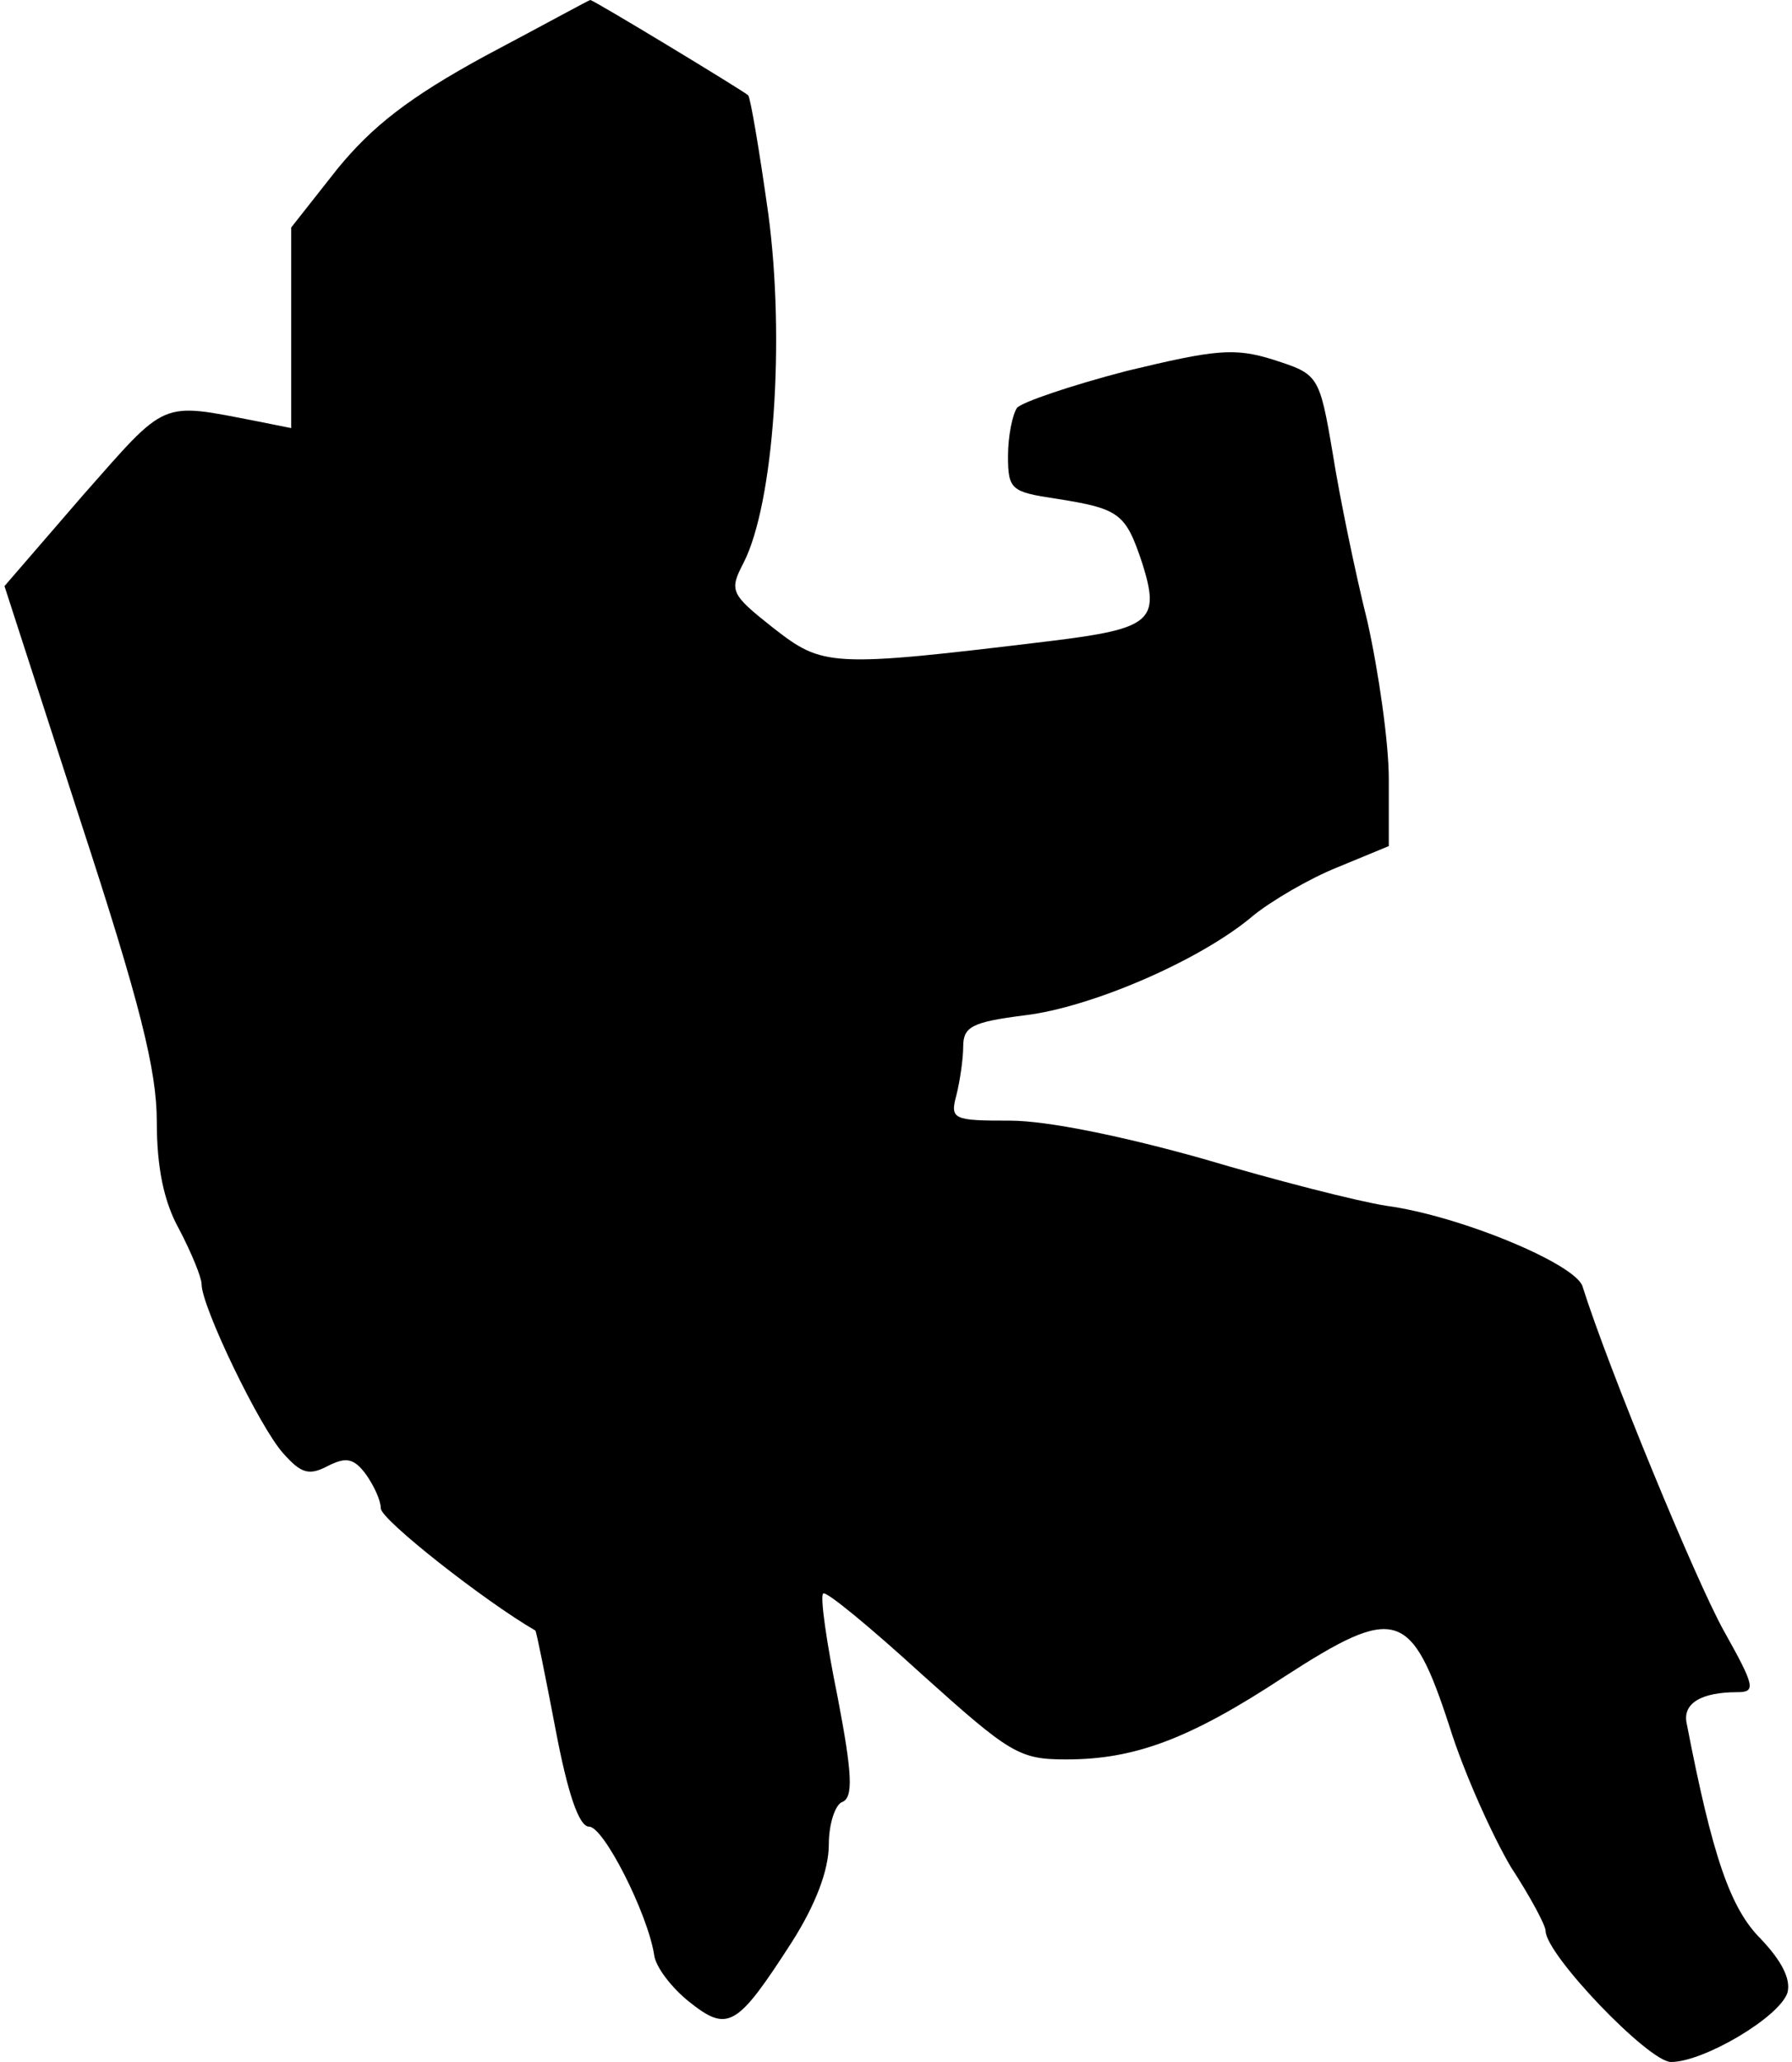 <?xml version="1.0" standalone="no"?>
<!DOCTYPE svg PUBLIC "-//W3C//DTD SVG 20010904//EN"
 "http://www.w3.org/TR/2001/REC-SVG-20010904/DTD/svg10.dtd">
<svg version="1.0" xmlns="http://www.w3.org/2000/svg"
 width="160pt" height="184pt" viewBox="0 0 160 184"
 preserveAspectRatio="xMidYMid meet">
<g transform="translate(0,184) scale(0.1,-0.1)"
fill="#000000" stroke="none">
<path fill="#000000" stroke="none" d="M433 1790 c-68 -37 -101 -63 -132 -101
l-41 -52 0 -89 0 -90 -30 6 c-88 17 -80 20 -156 -66 l-70 -81 68 -210 c53
-162 68 -222 68 -268 0 -40 6 -71 20 -96 11 -21 20 -43 20 -49 0 -20 52 -128
73 -151 16 -18 23 -20 40 -11 16 8 23 7 34 -8 7 -10 13 -23 13 -30 0 -10 93
-83 138 -109 1 -1 9 -41 18 -88 11 -58 21 -87 30 -87 13 0 52 -77 58 -114 1
-11 16 -30 31 -42 35 -28 43 -23 92 53 21 33 33 64 33 87 0 19 6 36 12 38 10
4 9 25 -4 93 -10 49 -16 91 -13 93 2 3 42 -30 88 -72 79 -71 87 -76 129 -76
61 0 110 18 195 74 99 64 113 60 147 -44 13 -42 39 -99 55 -126 17 -26 31 -52
31 -57 0 -21 92 -117 112 -117 29 0 97 40 104 62 3 12 -5 28 -24 48 -27 27
-43 73 -66 192 -4 18 13 28 45 28 17 0 16 5 -12 55 -25 45 -103 234 -126 307
-6 20 -109 63 -175 72 -26 4 -100 23 -164 42 -71 20 -139 34 -172 34 -51 0
-54 1 -48 23 3 12 6 32 6 43 0 18 8 22 55 28 59 7 157 49 204 89 16 13 50 33
75 43 l46 19 0 60 c0 32 -9 95 -19 140 -11 44 -25 112 -31 150 -12 71 -13 71
-53 84 -35 11 -52 9 -131 -10 -50 -13 -94 -28 -98 -33 -4 -6 -8 -25 -8 -43 0
-30 3 -32 43 -38 57 -9 62 -13 77 -58 16 -51 8 -58 -82 -69 -198 -24 -203 -23
-248 12 -38 30 -39 33 -26 58 27 53 37 199 22 311 -8 57 -16 104 -18 106 -6 5
-138 85 -141 85 -1 0 -43 -23 -94 -50z"/>
</g>
</svg>
